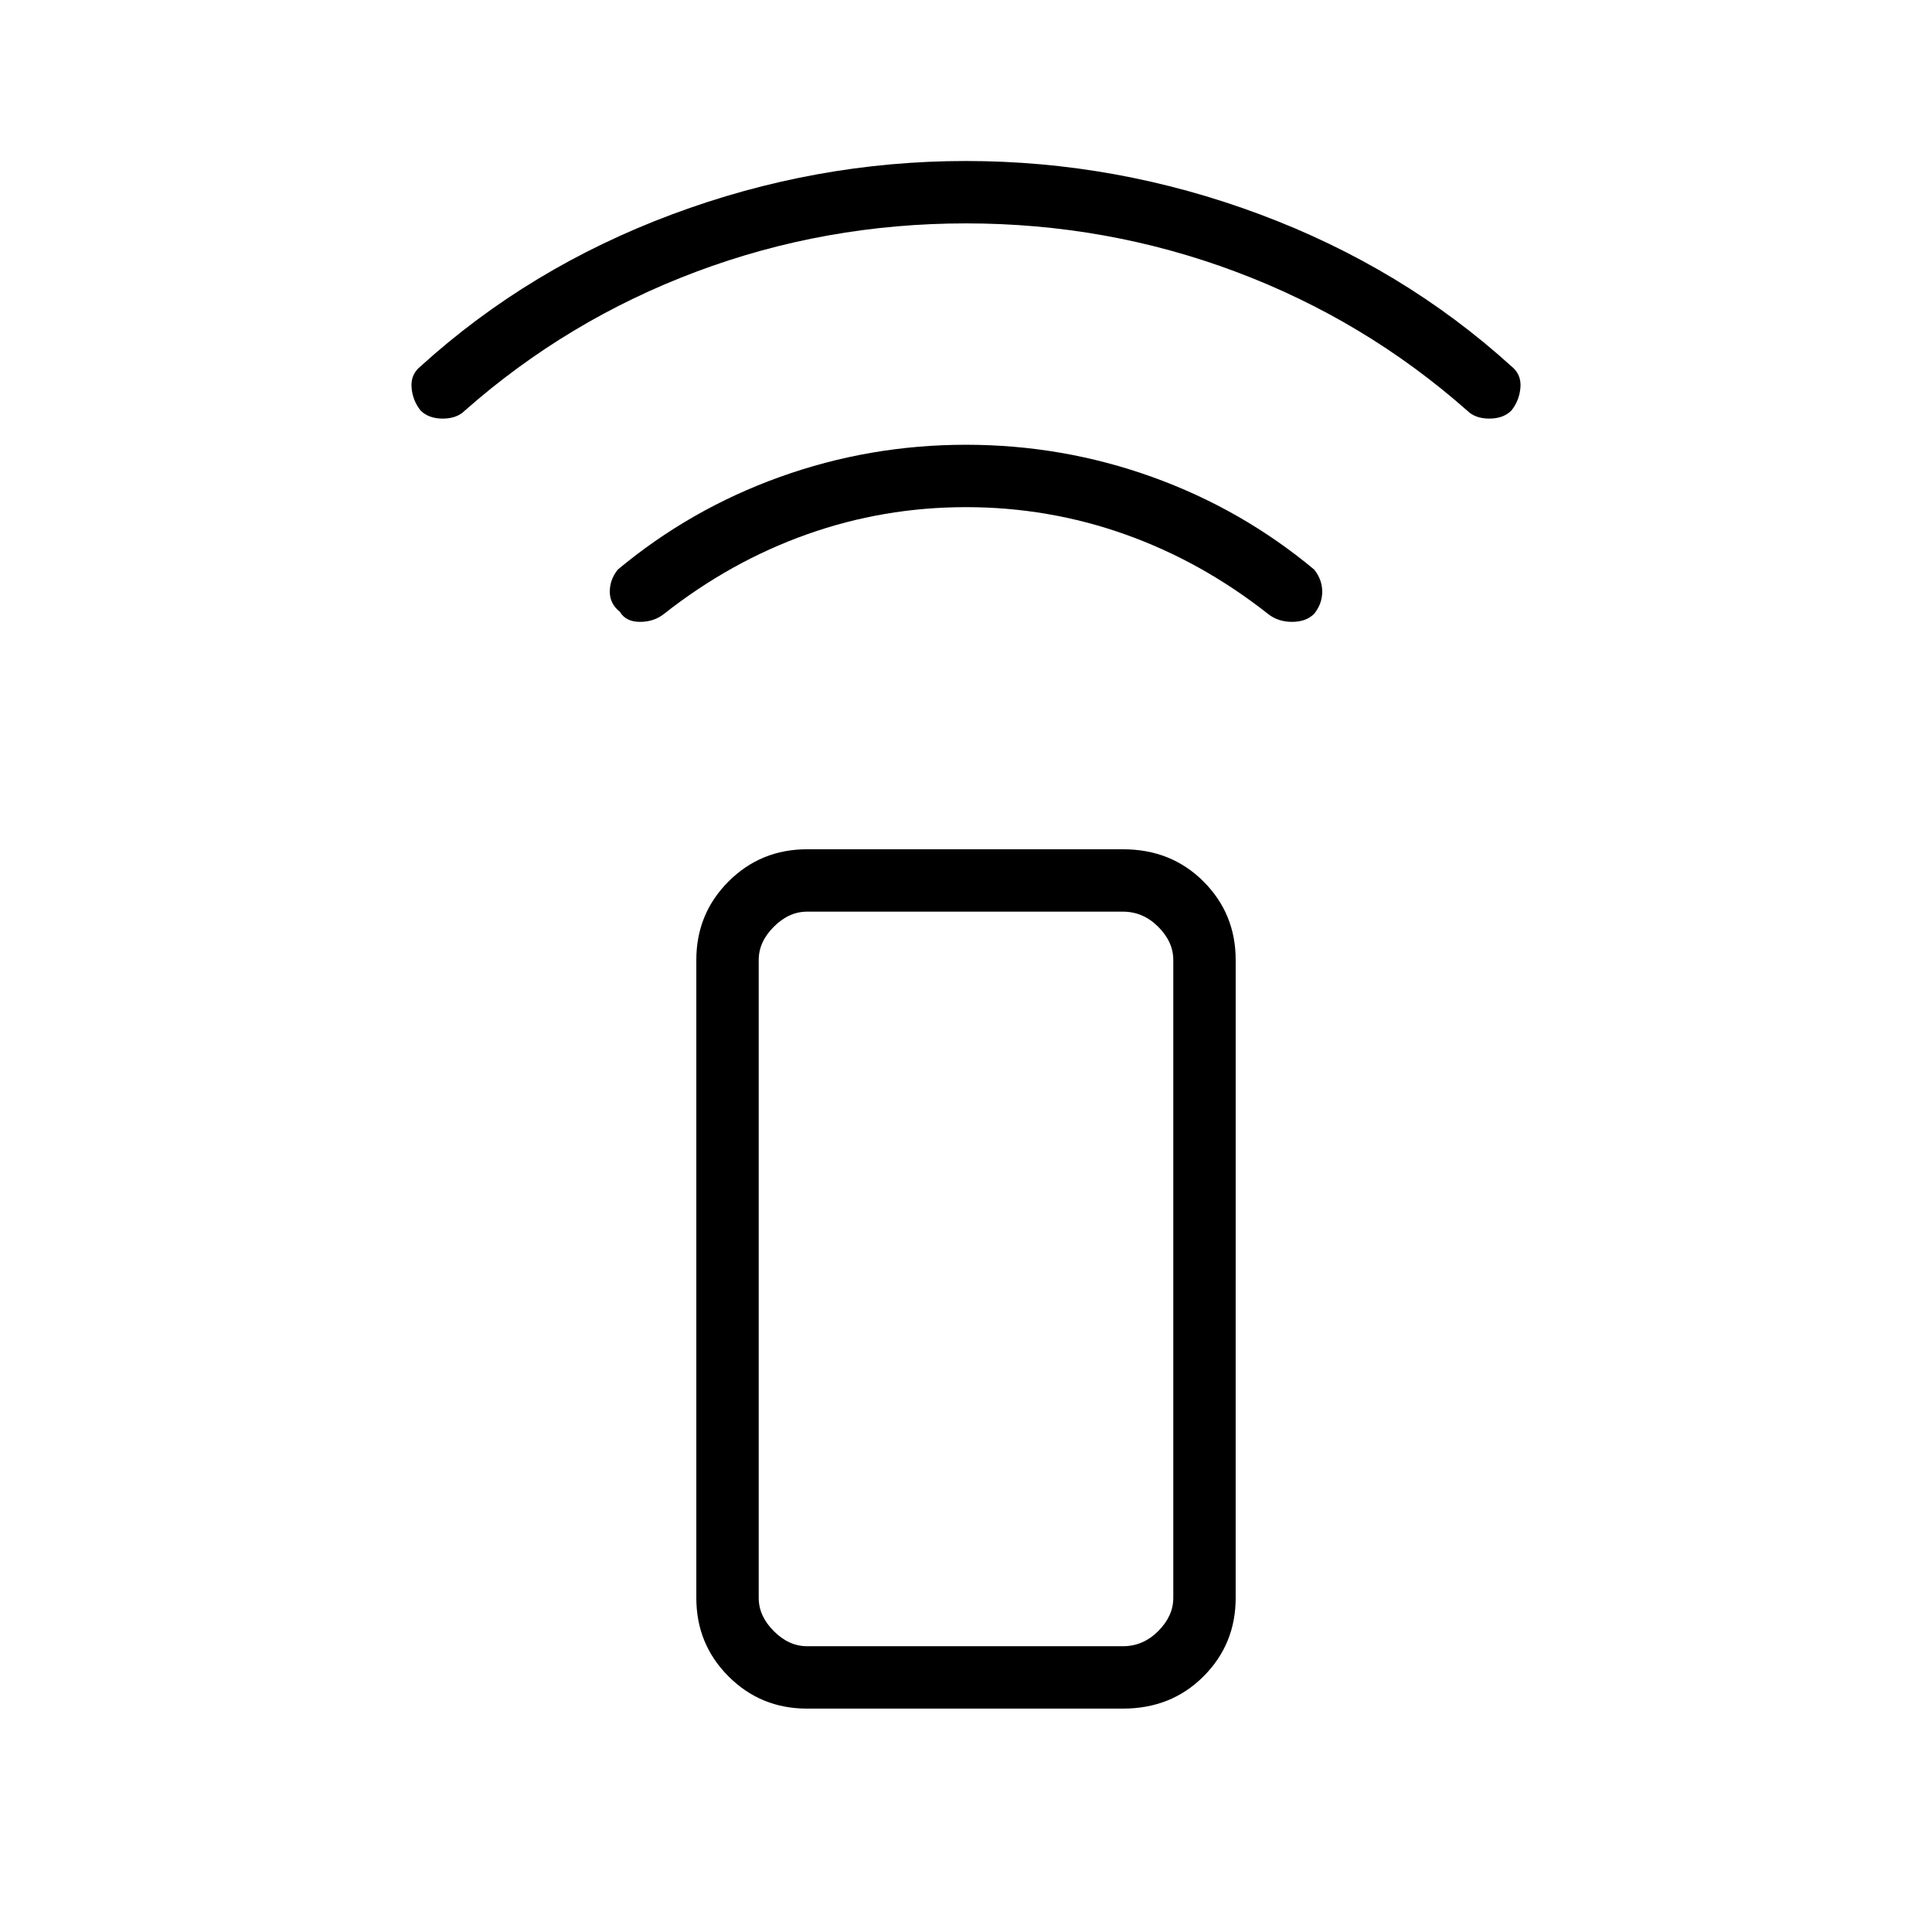 <svg xmlns="http://www.w3.org/2000/svg" width="48" height="48" viewBox="0 0 48 48"><path d="M27.9 42.45h-7.85q-1.15 0-1.95-.8t-.8-1.95V23.85q0-1.15.8-1.95t1.95-.8h7.85q1.2 0 2 .8t.8 1.95V39.7q0 1.15-.8 1.95t-2 .8Zm0-1.55q.5 0 .875-.375t.375-.825V23.85q0-.45-.375-.825-.375-.375-.875-.375h-7.85q-.45 0-.825.375-.375.375-.375.825V39.7q0 .45.375.825.375.375.825.375Zm0 0h-9.05 10.3-1.25ZM15.4 15.2q-.25-.2-.25-.5t.2-.55q1.8-1.5 4.025-2.3 2.225-.8 4.625-.8t4.625.8q2.225.8 4.025 2.3.2.25.2.55 0 .3-.2.55-.2.2-.55.2-.35 0-.6-.2-1.65-1.3-3.55-1.975T24 12.6q-2.05 0-3.95.675-1.9.675-3.55 1.975-.25.2-.6.2t-.5-.25Zm-4.95-5q-.2-.25-.225-.575-.025-.325.225-.525 2.7-2.45 6.25-3.775Q20.25 4 24 4t7.3 1.325Q34.85 6.65 37.55 9.1q.25.2.225.525-.025.325-.225.575-.2.2-.55.2-.35 0-.55-.2-2.55-2.25-5.75-3.45-3.2-1.2-6.7-1.2t-6.7 1.2q-3.2 1.2-5.75 3.45-.2.2-.55.2-.35 0-.55-.2Z"/></svg>